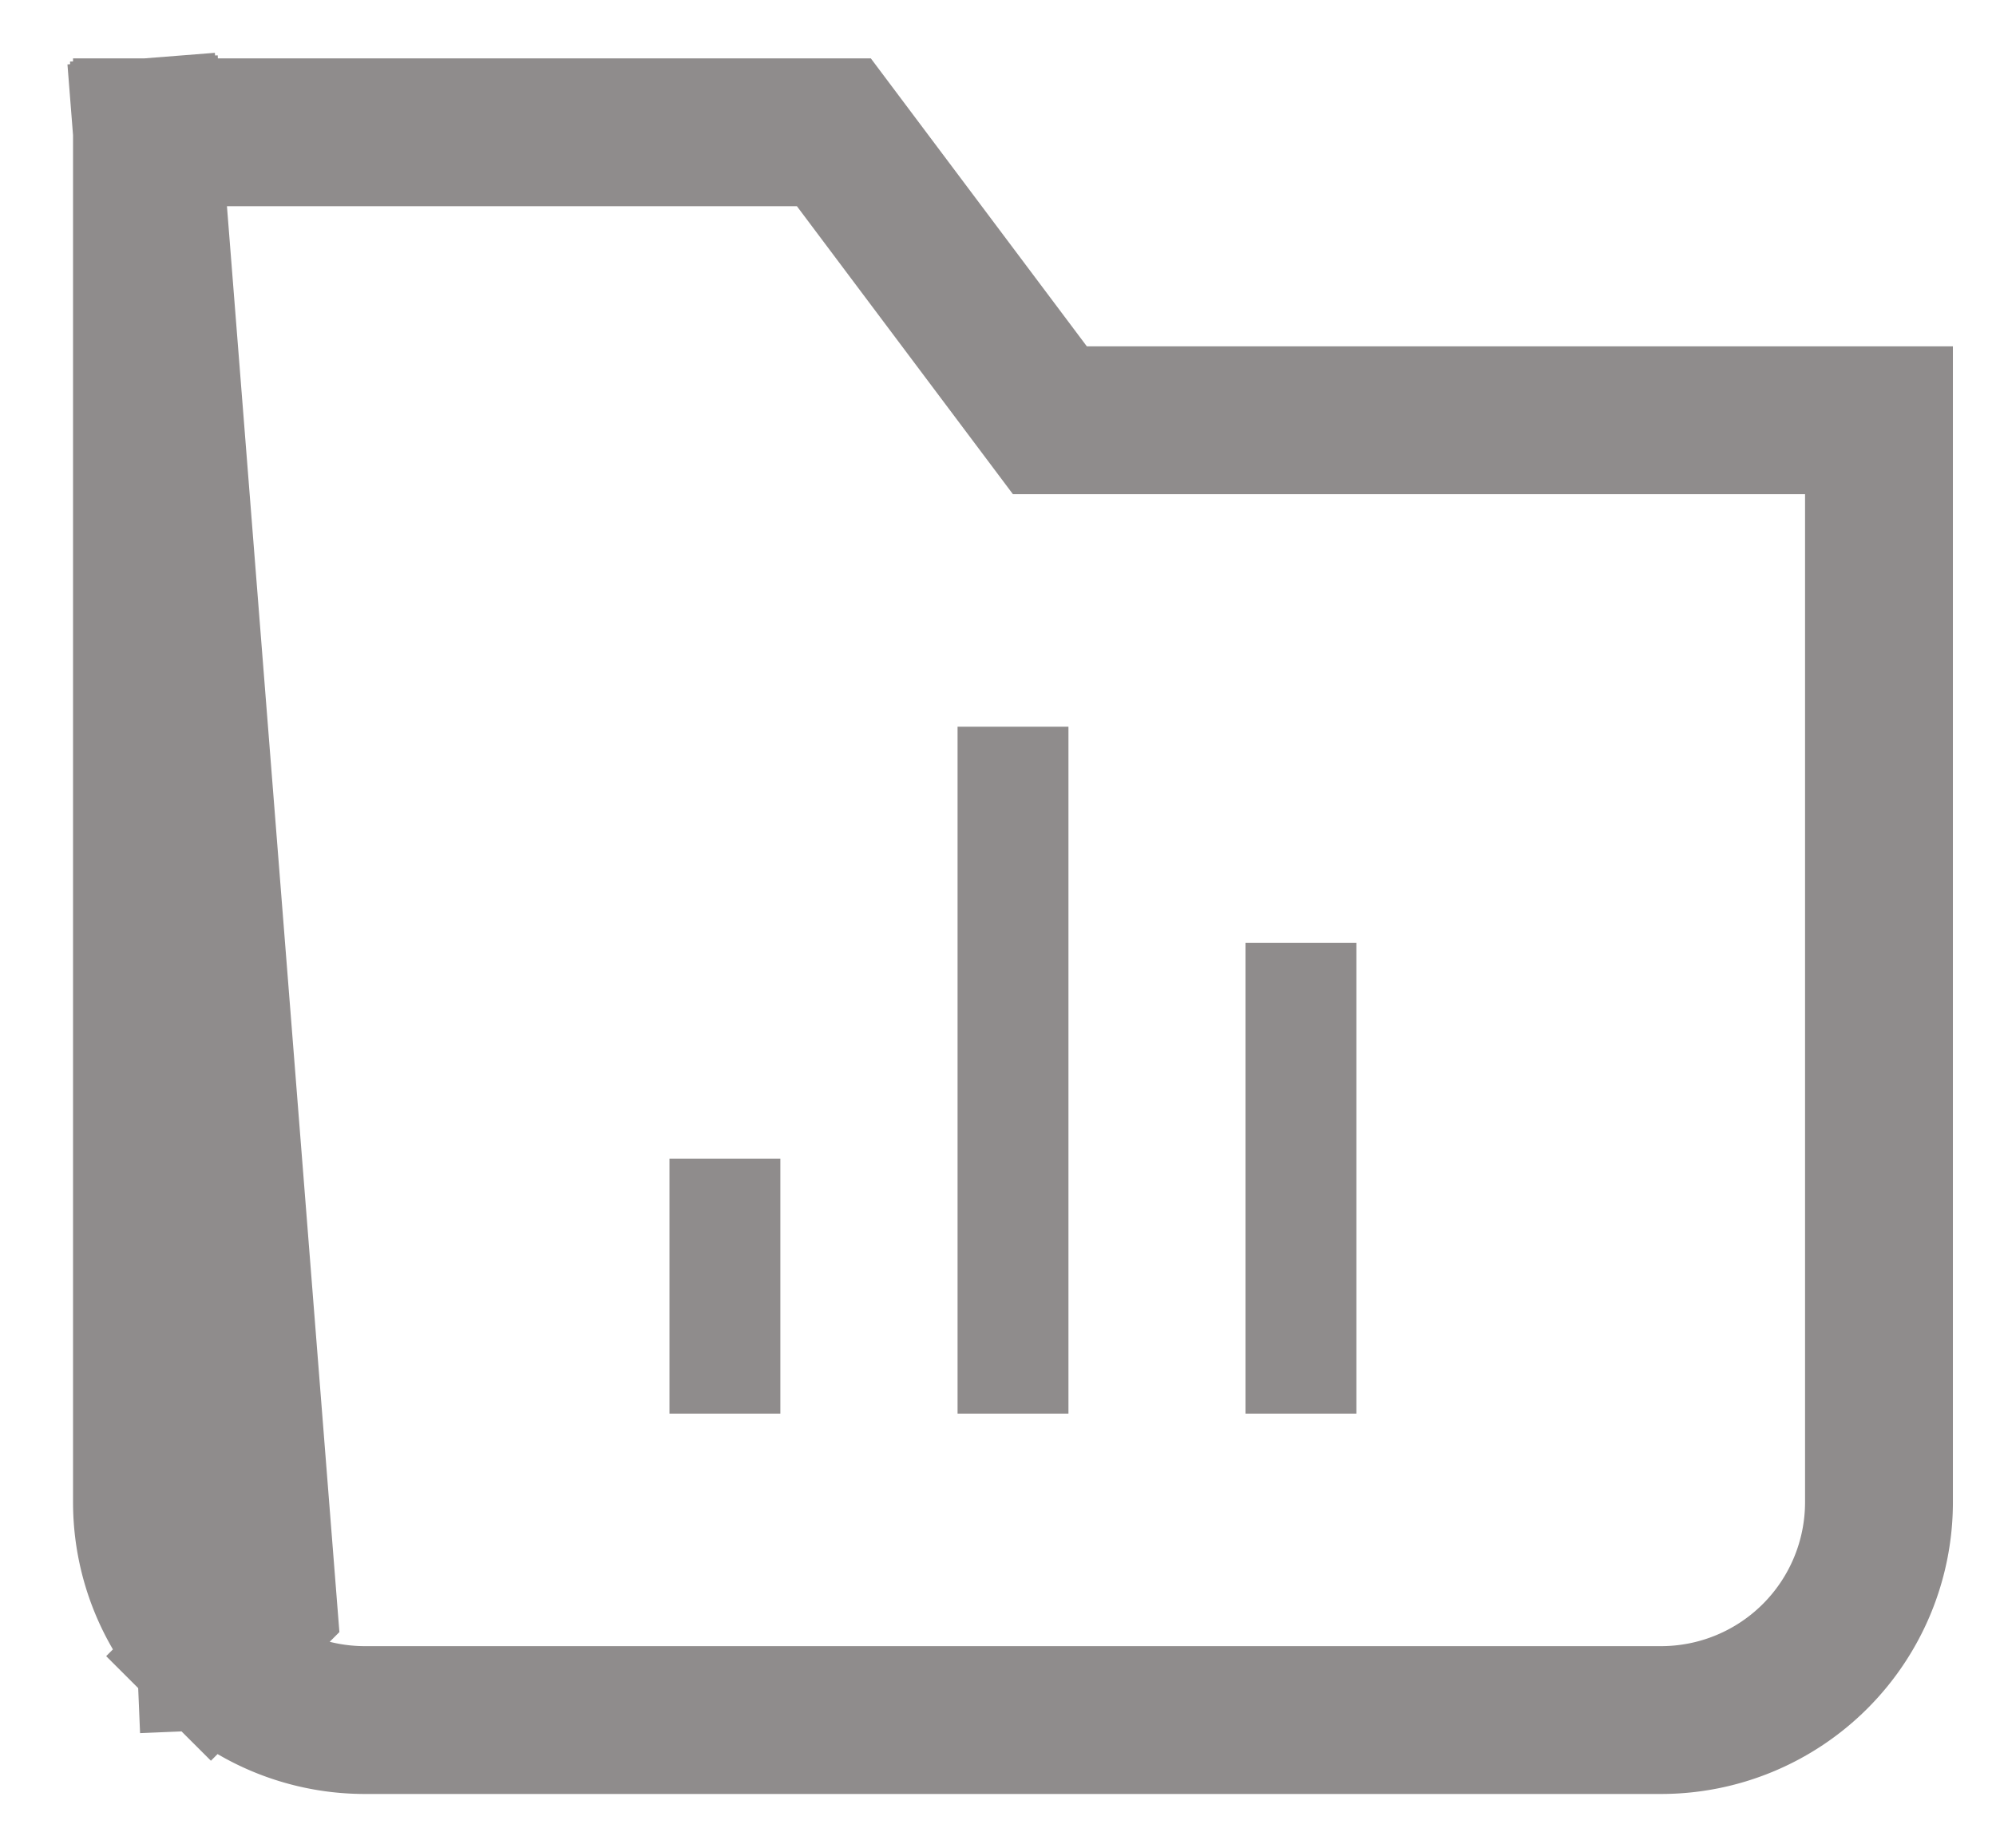 <svg width="27" height="25" viewBox="0 0 27 25" fill="none" xmlns="http://www.w3.org/2000/svg">
    <path d="M13.703 10.582v7.793M9.806 16.427v1.948M17.598 13.505v4.87" stroke="#8F8C8C" stroke-width="1.5" stroke-miterlimit="10" stroke-linecap="square"></path>
    <path d="M1.988 1.79h9.292l.3.4 2.622 3.496h11.215v14.637a2.948 2.948 0 0 1-2.948 2.948H4.936c-.782 0-1.532-.31-2.084-.864M1.988 1.79l.864 20.617M1.988 1.79v18.533c0 .782.31 1.531.864 2.084M1.988 1.79l1.57 19.91-.706.707" stroke="#8F8C8C" stroke-width="2" stroke-miterlimit="10" stroke-linecap="square"></path>
</svg>
